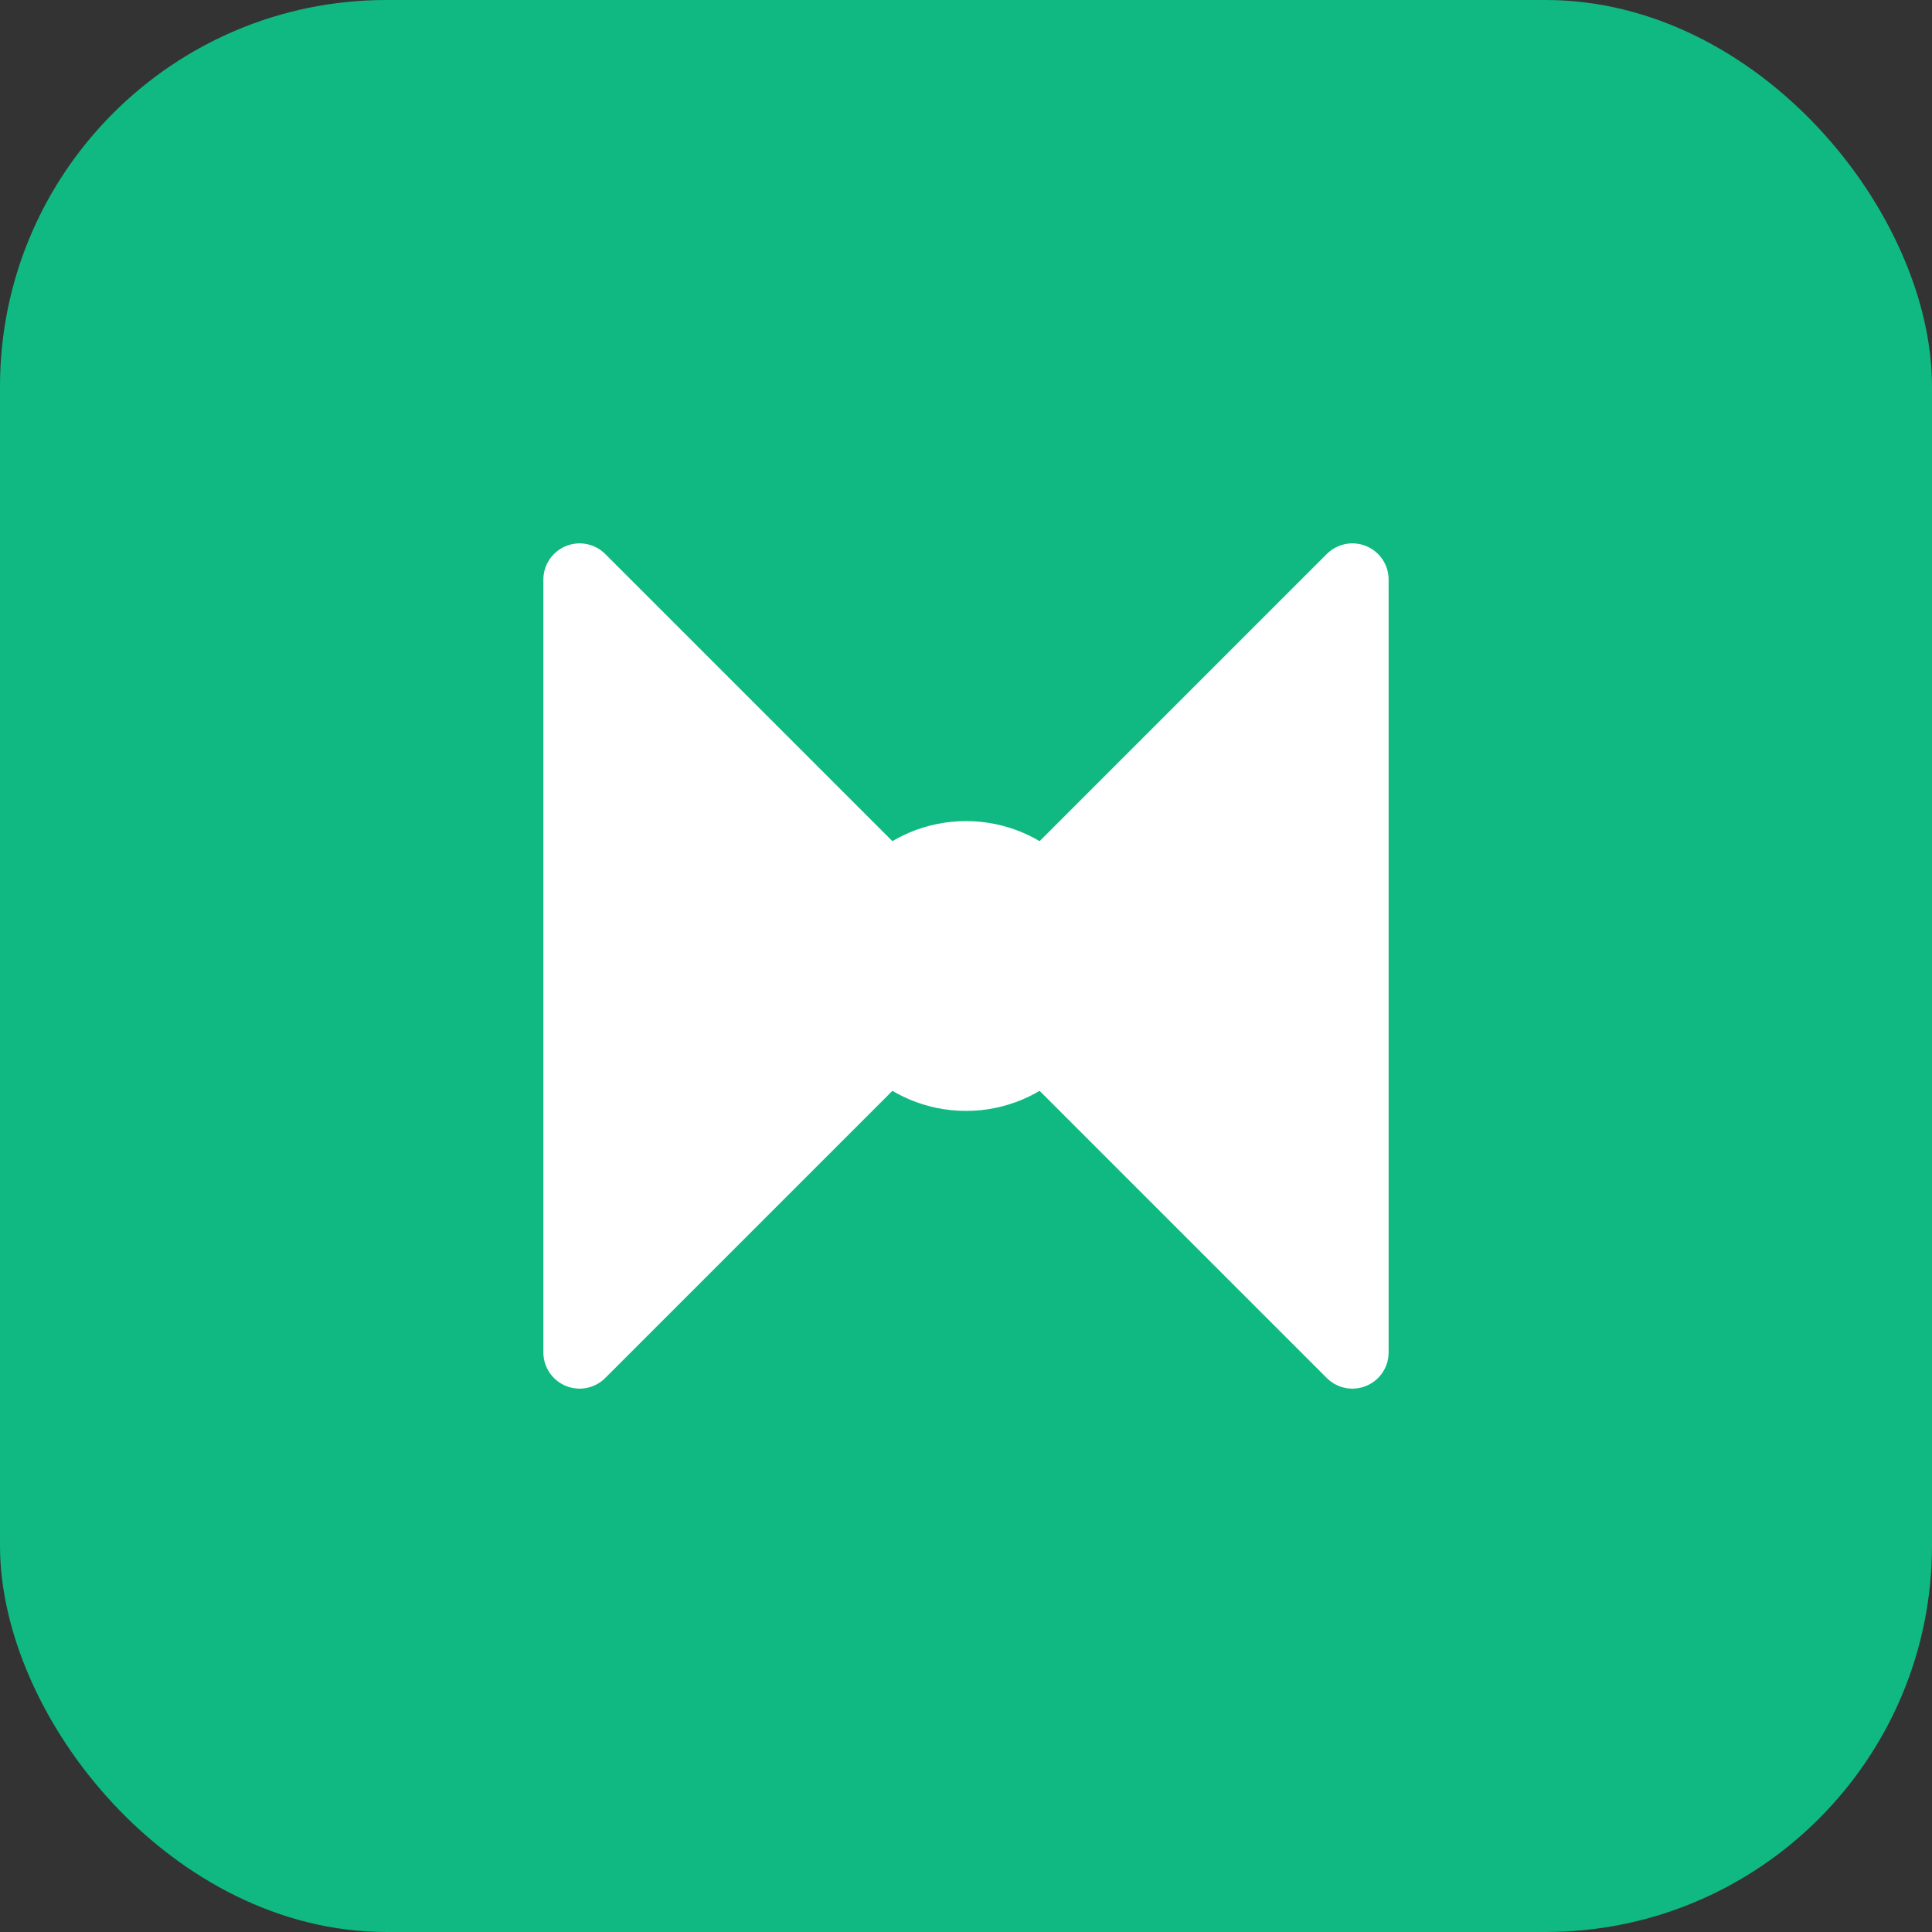 <svg width="40" height="40" viewBox="0 0 40 40" fill="none" xmlns="http://www.w3.org/2000/svg">
  <rect x="0" y="0" width="40" height="40" fill="#333333" stroke="none"/>
  <rect width="40" height="40" rx="8" fill="#10b981"/>
  <path d="M12 28V12L20 20L28 12V28L20 20L12 28Z" fill="white" stroke="white" stroke-width="1.5" stroke-linejoin="round"/>
  <circle cx="20" cy="20" r="3" fill="white"/>
</svg>
